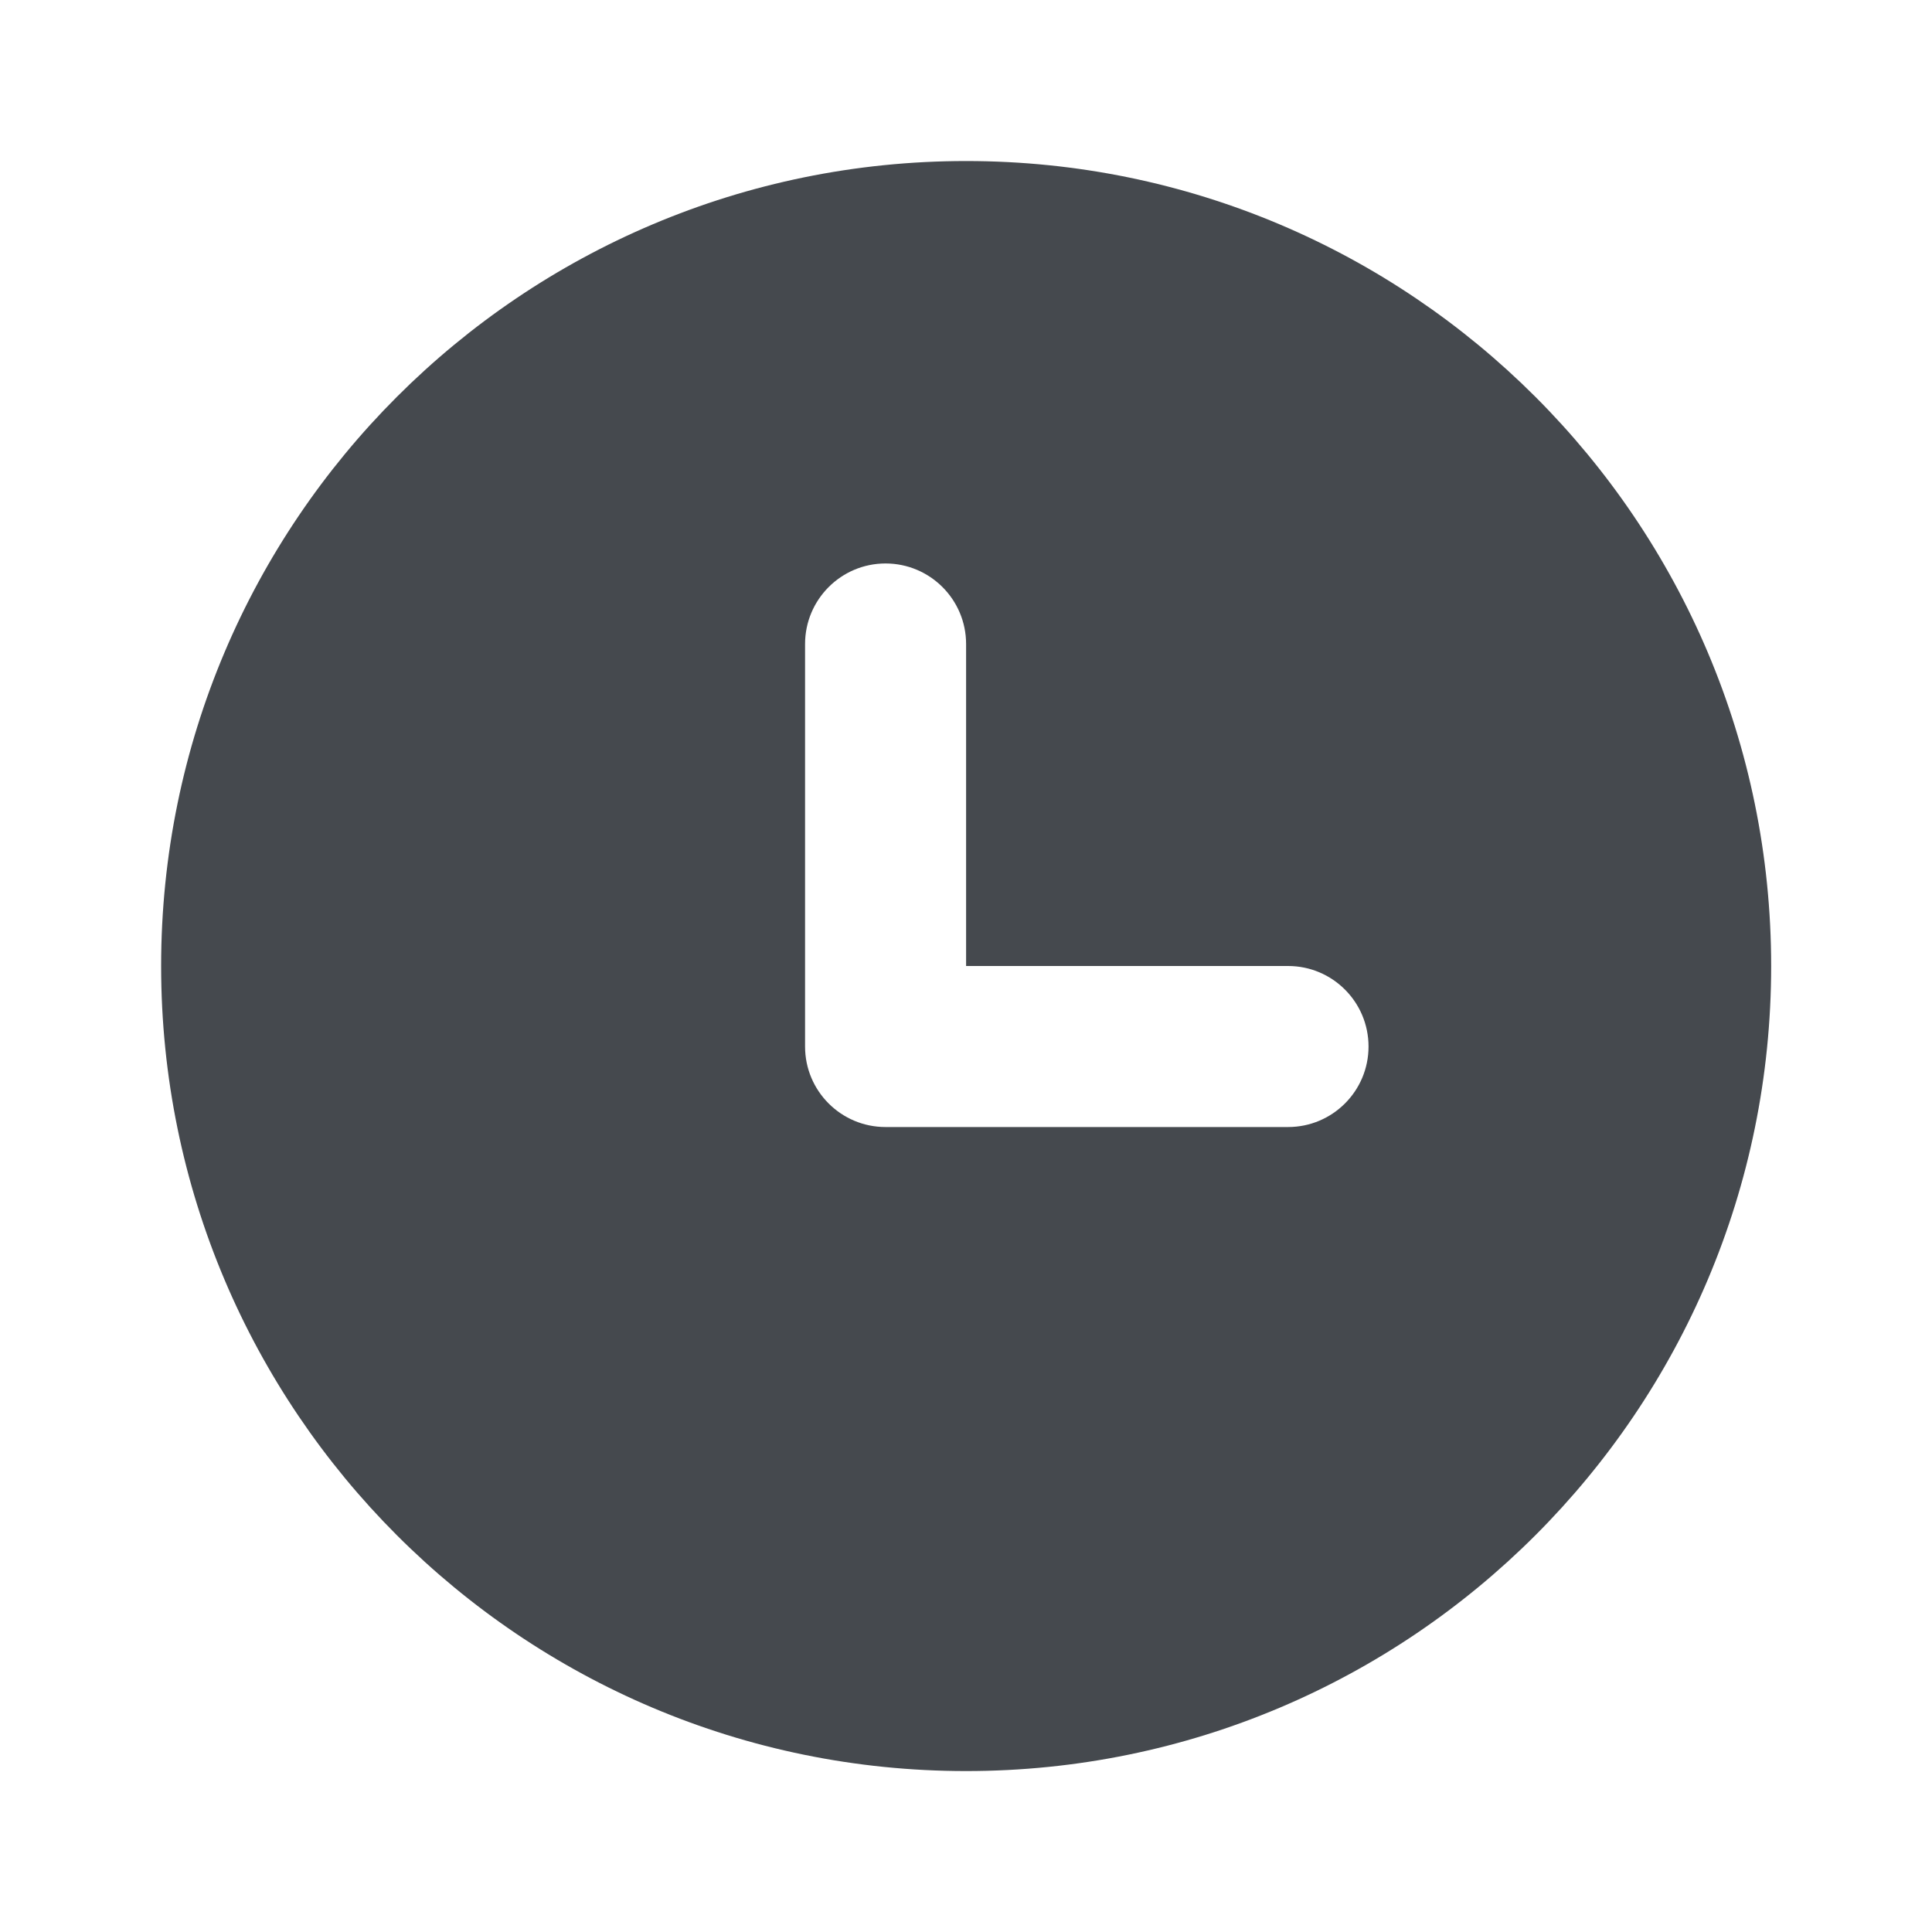 <svg width="20" height="20" viewBox="0 0 20 20" fill="none" xmlns="http://www.w3.org/2000/svg">
<g clip-path="url(#clip0_6099_24716)">
<path fill-rule="evenodd" clip-rule="evenodd" d="M1.668 10C1.668 5.398 5.399 1.667 10.001 1.667C14.604 1.667 18.335 5.398 18.335 10C18.335 14.603 14.604 18.334 10.001 18.334C5.399 18.334 1.668 14.603 1.668 10ZM10.001 6.667C10.001 6.207 9.628 5.833 9.167 5.833C8.707 5.833 8.334 6.207 8.334 6.667V10.834C8.334 11.294 8.707 11.667 9.167 11.667H13.334C13.794 11.667 14.167 11.294 14.167 10.834C14.167 10.373 13.794 10 13.334 10H10.001V6.667Z" fill="#45494E"/>
</g>
<defs>
<clipPath id="clip0_6099_24716">
<rect width="20" height="20" rx="10" fill="white"/>
</clipPath>
</defs>
</svg>
